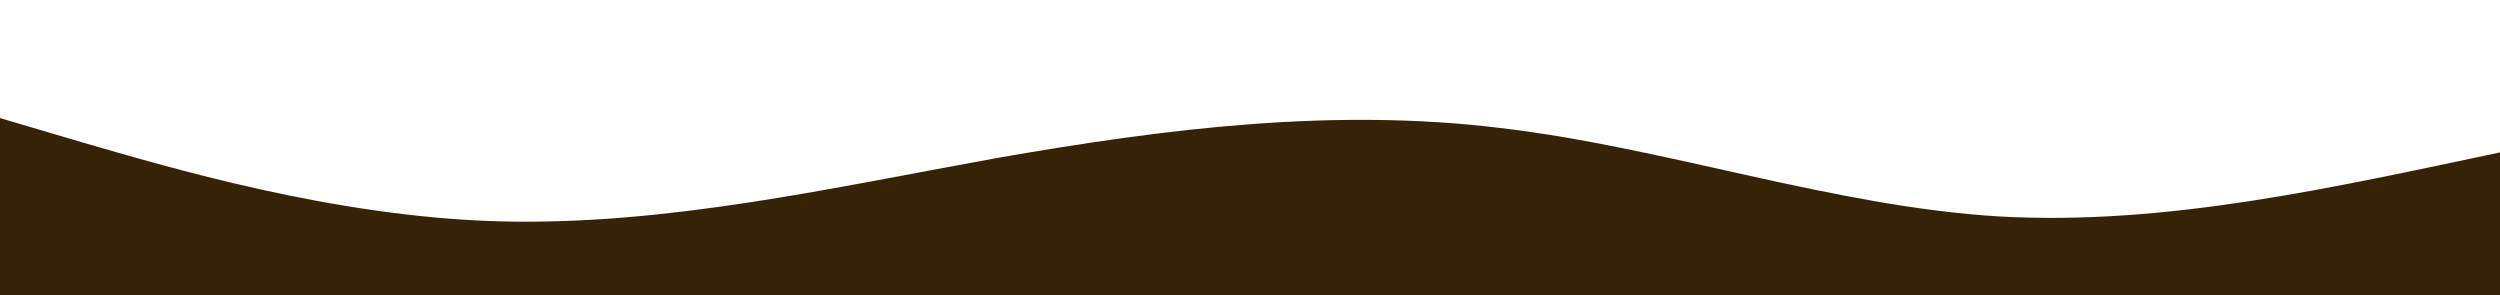 
<svg xmlns="http://www.w3.org/2000/svg" viewBox="0 0 1440 170" class="wave__wave">
    <path fill="#362307"
        d="M0,68L48,82.2C96,96,192,125,288,127.5C384,130,480,108,576,90.7C672,74,768,62,864,73.7C960,85,1056,119,1152,124.7C1248,130,1344,108,1440,87.8C1536,68,1632,51,1728,42.5C1824,34,1920,34,2016,42.5C2112,51,2208,68,2304,65.2C2400,62,2496,40,2592,36.8C2688,34,2784,51,2880,56.7C2976,62,3072,57,3168,68C3264,79,3360,108,3456,116.2C3552,125,3648,113,3744,104.8C3840,96,3936,91,4032,96.3C4128,102,4224,119,4320,113.3C4416,108,4512,79,4608,73.7C4704,68,4800,85,4896,87.8C4992,91,5088,79,5184,65.2C5280,51,5376,34,5472,36.8C5568,40,5664,62,5760,59.5C5856,57,5952,28,6048,31.2C6144,34,6240,68,6336,87.8C6432,108,6528,113,6624,104.8C6720,96,6816,74,6864,62.3L6912,51L6912,170L6864,170C6816,170,6720,170,6624,170C6528,170,6432,170,6336,170C6240,170,6144,170,6048,170C5952,170,5856,170,5760,170C5664,170,5568,170,5472,170C5376,170,5280,170,5184,170C5088,170,4992,170,4896,170C4800,170,4704,170,4608,170C4512,170,4416,170,4320,170C4224,170,4128,170,4032,170C3936,170,3840,170,3744,170C3648,170,3552,170,3456,170C3360,170,3264,170,3168,170C3072,170,2976,170,2880,170C2784,170,2688,170,2592,170C2496,170,2400,170,2304,170C2208,170,2112,170,2016,170C1920,170,1824,170,1728,170C1632,170,1536,170,1440,170C1344,170,1248,170,1152,170C1056,170,960,170,864,170C768,170,672,170,576,170C480,170,384,170,288,170C192,170,96,170,48,170L0,170Z">
    </path>
</svg>
